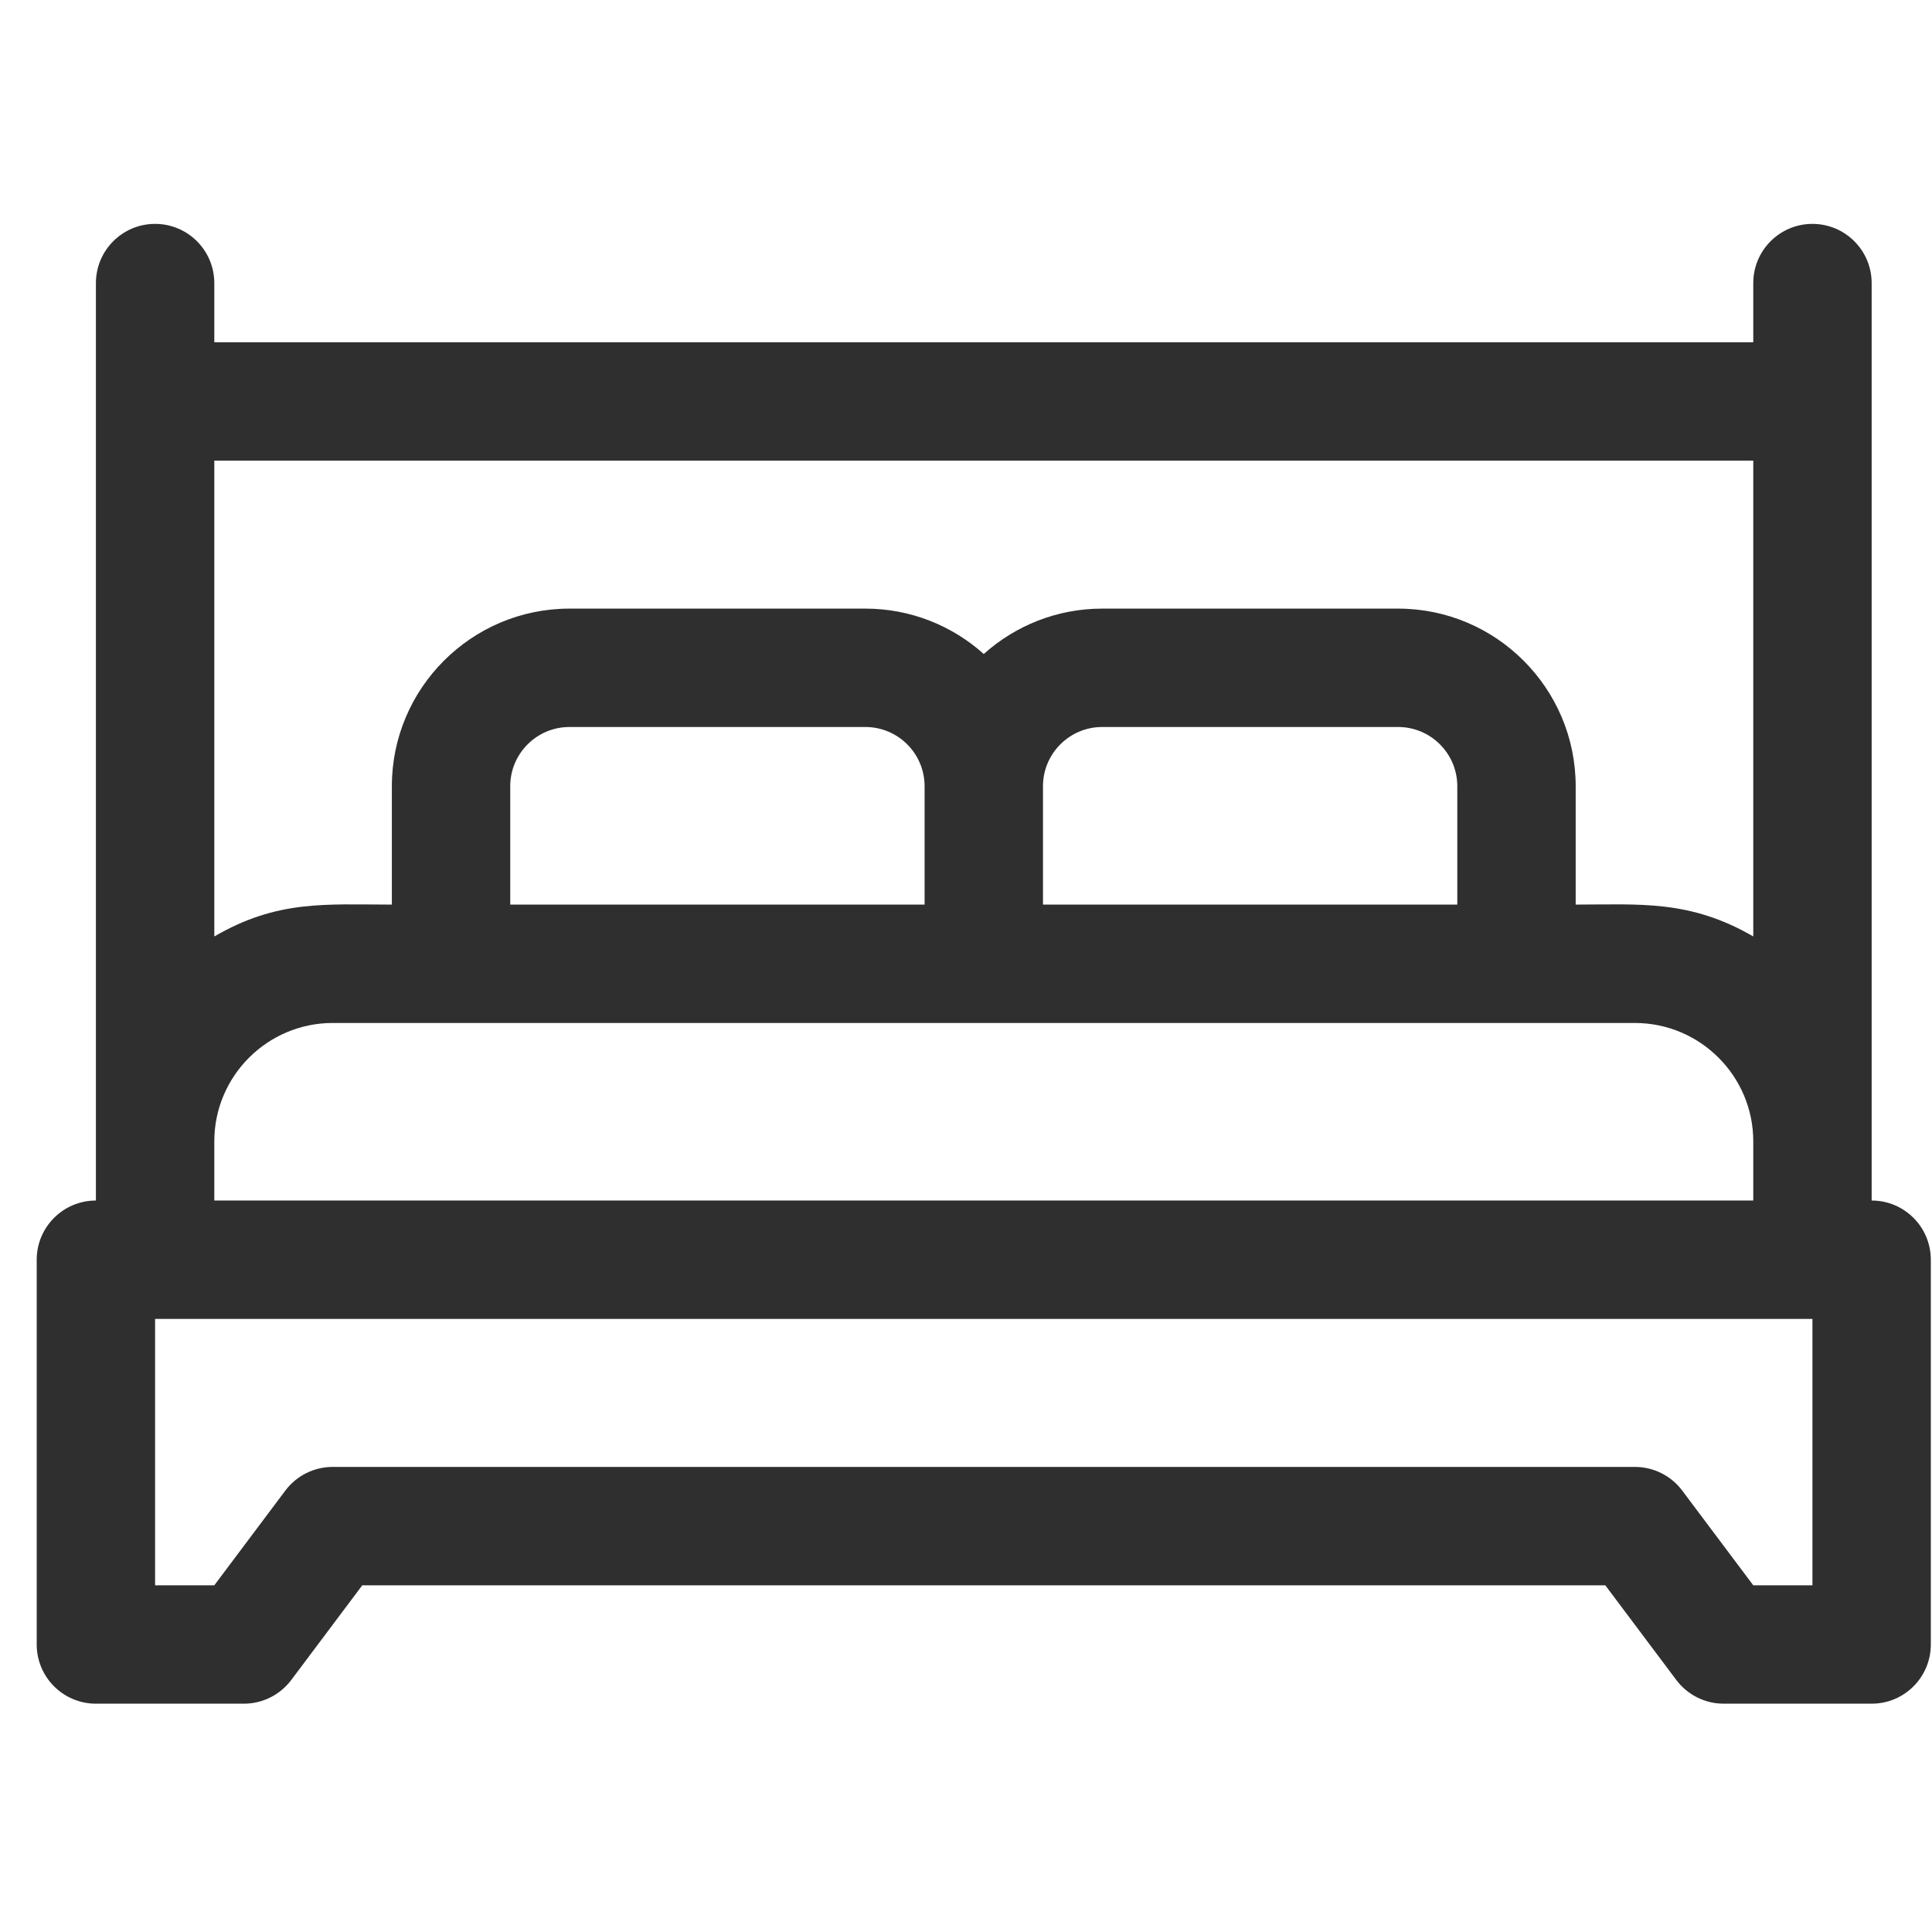 <svg width="51" height="51" viewBox="0 0 51 51" fill="none" xmlns="http://www.w3.org/2000/svg">
<g clip-path="url(#clip0_62_2)">
<path d="M49.407 31.691C49.407 30.412 49.407 8.324 49.407 7.473C49.407 6.61 48.707 5.91 47.844 5.91C46.981 5.91 46.282 6.61 46.282 7.473V9.035H5.657V7.473C5.657 6.61 4.957 5.91 4.094 5.91C3.231 5.91 2.532 6.61 2.532 7.473V31.691C1.669 31.691 0.969 32.391 0.969 33.254V43.41C0.969 44.273 1.669 44.973 2.532 44.973H6.438C6.93 44.973 7.393 44.741 7.688 44.348L9.563 41.848H42.376L44.251 44.348C44.546 44.741 45.009 44.973 45.501 44.973H49.407C50.27 44.973 50.969 44.273 50.969 43.41V33.254C50.969 32.391 50.27 31.691 49.407 31.691ZM46.282 24.72C44.602 23.745 43.274 23.879 41.594 23.879V20.754C41.594 18.169 39.492 16.066 36.907 16.066H29.094C27.895 16.066 26.799 16.52 25.969 17.264C25.139 16.52 24.044 16.066 22.844 16.066H15.032C12.447 16.066 10.344 18.169 10.344 20.754V23.879C8.588 23.879 7.328 23.75 5.657 24.72V12.16H46.282V24.72ZM13.469 23.879V20.754C13.469 19.892 14.17 19.191 15.032 19.191H22.844C23.706 19.191 24.407 19.892 24.407 20.754V23.879H13.469ZM27.532 20.754C27.532 19.892 28.233 19.191 29.094 19.191H36.907C37.768 19.191 38.469 19.892 38.469 20.754V23.879H27.532V20.754ZM5.657 30.129C5.657 28.406 7.059 27.004 8.782 27.004H43.157C44.88 27.004 46.282 28.406 46.282 30.129V31.691H5.657V30.129ZM47.844 41.848H46.282L44.407 39.348C44.112 38.954 43.649 38.723 43.157 38.723H8.782C8.29 38.723 7.827 38.954 7.532 39.348L5.657 41.848H4.094V34.816H47.844V41.848Z" fill="#2F2F2F"/>
</g>
<defs>
<clipPath id="clip0_62_2">
<rect width="50" height="50" fill="white" transform="translate(0.969 0.441)"/>
</clipPath>
</defs>
</svg>
